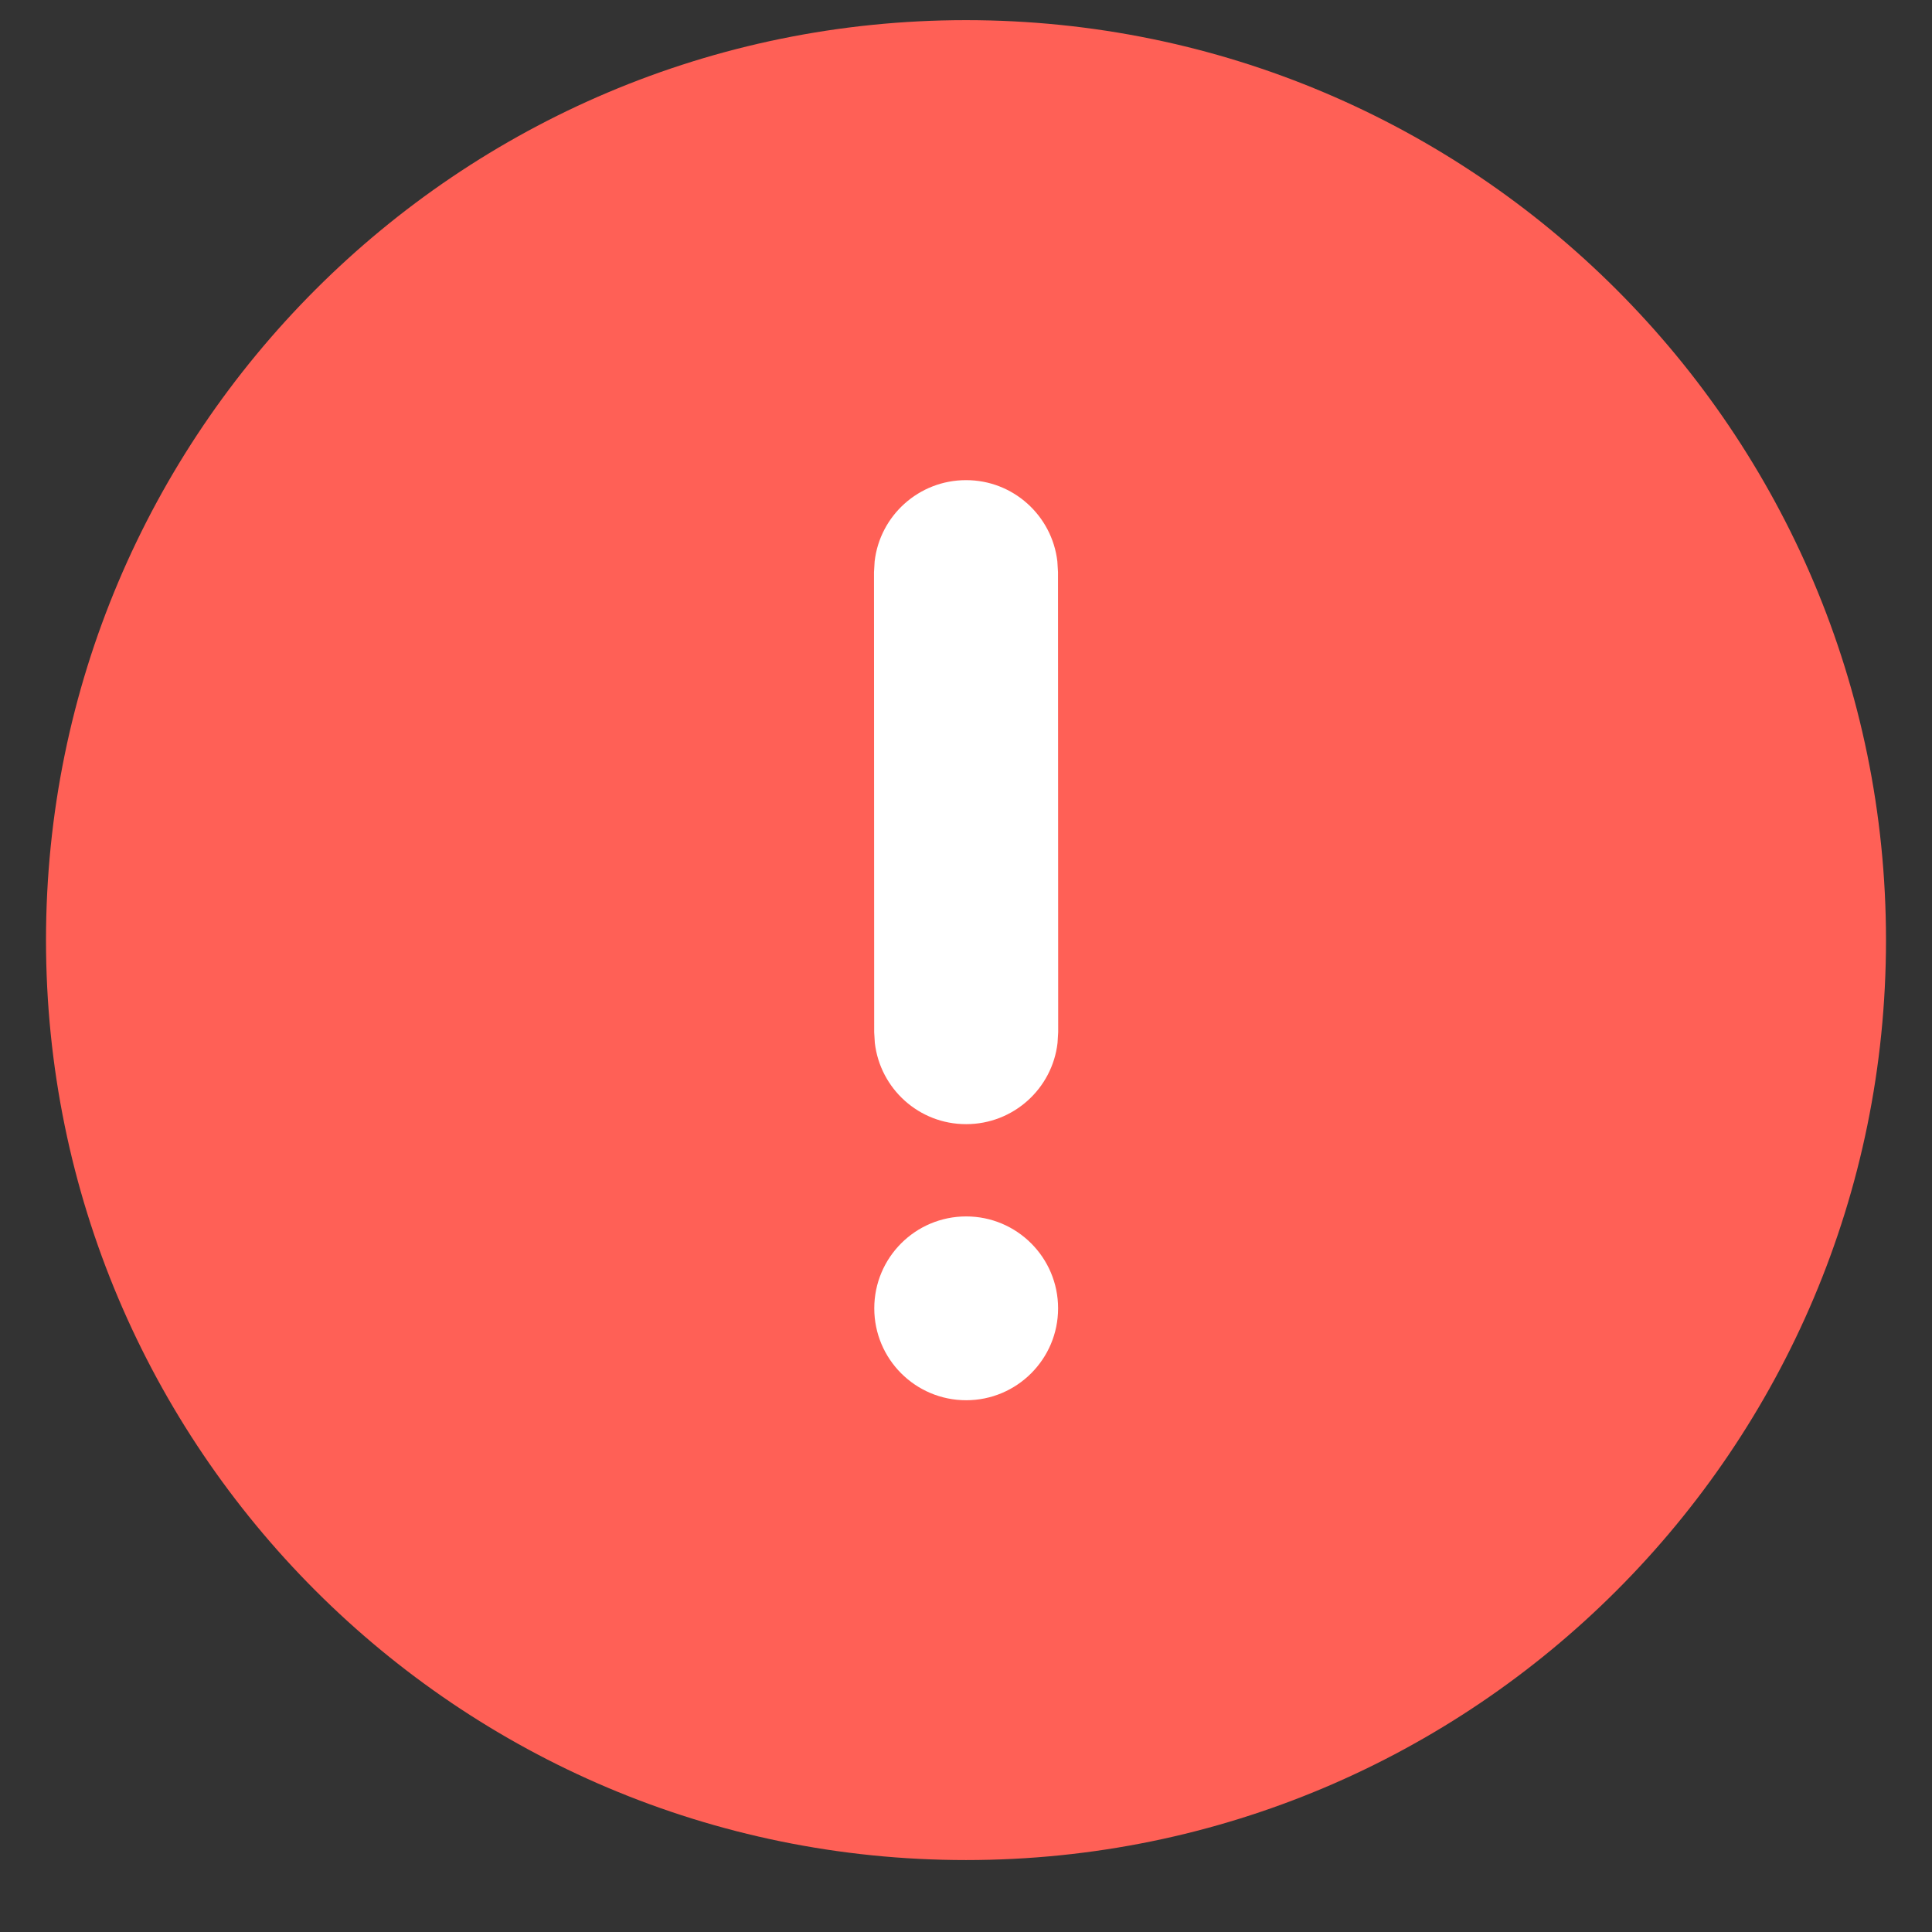 <svg width="21" height="21" viewBox="0 0 21 21" fill="none" xmlns="http://www.w3.org/2000/svg">
	<rect x="0" y="0" width="21" height="21" fill="#333333" stroke="none"/>
	<ellipse cx="11" cy="10.073" rx="8.5" ry="7" fill="white" />
	<path d="M10.5 0.219C16.023 0.219 20.5 4.697 20.5 10.219C20.5 15.741 16.023 20.218 10.5 20.218C4.977 20.218 0.5 15.741 0.5 10.219C0.5 4.697 4.977 0.219 10.5 0.219ZM10.502 13.222C9.95 13.222 9.503 13.669 9.503 14.221C9.503 14.773 9.95 15.22 10.502 15.22C11.053 15.22 11.501 14.773 11.501 14.221C11.501 13.669 11.053 13.222 10.502 13.222ZM10.5 5.219C9.987 5.219 9.564 5.605 9.507 6.102L9.5 6.219L9.502 11.22L9.509 11.336C9.567 11.834 9.989 12.22 10.502 12.219C11.015 12.219 11.438 11.833 11.495 11.336L11.502 11.219L11.5 6.218L11.493 6.102C11.435 5.604 11.012 5.218 10.5 5.219Z" fill="#FF6056" />
</svg>
